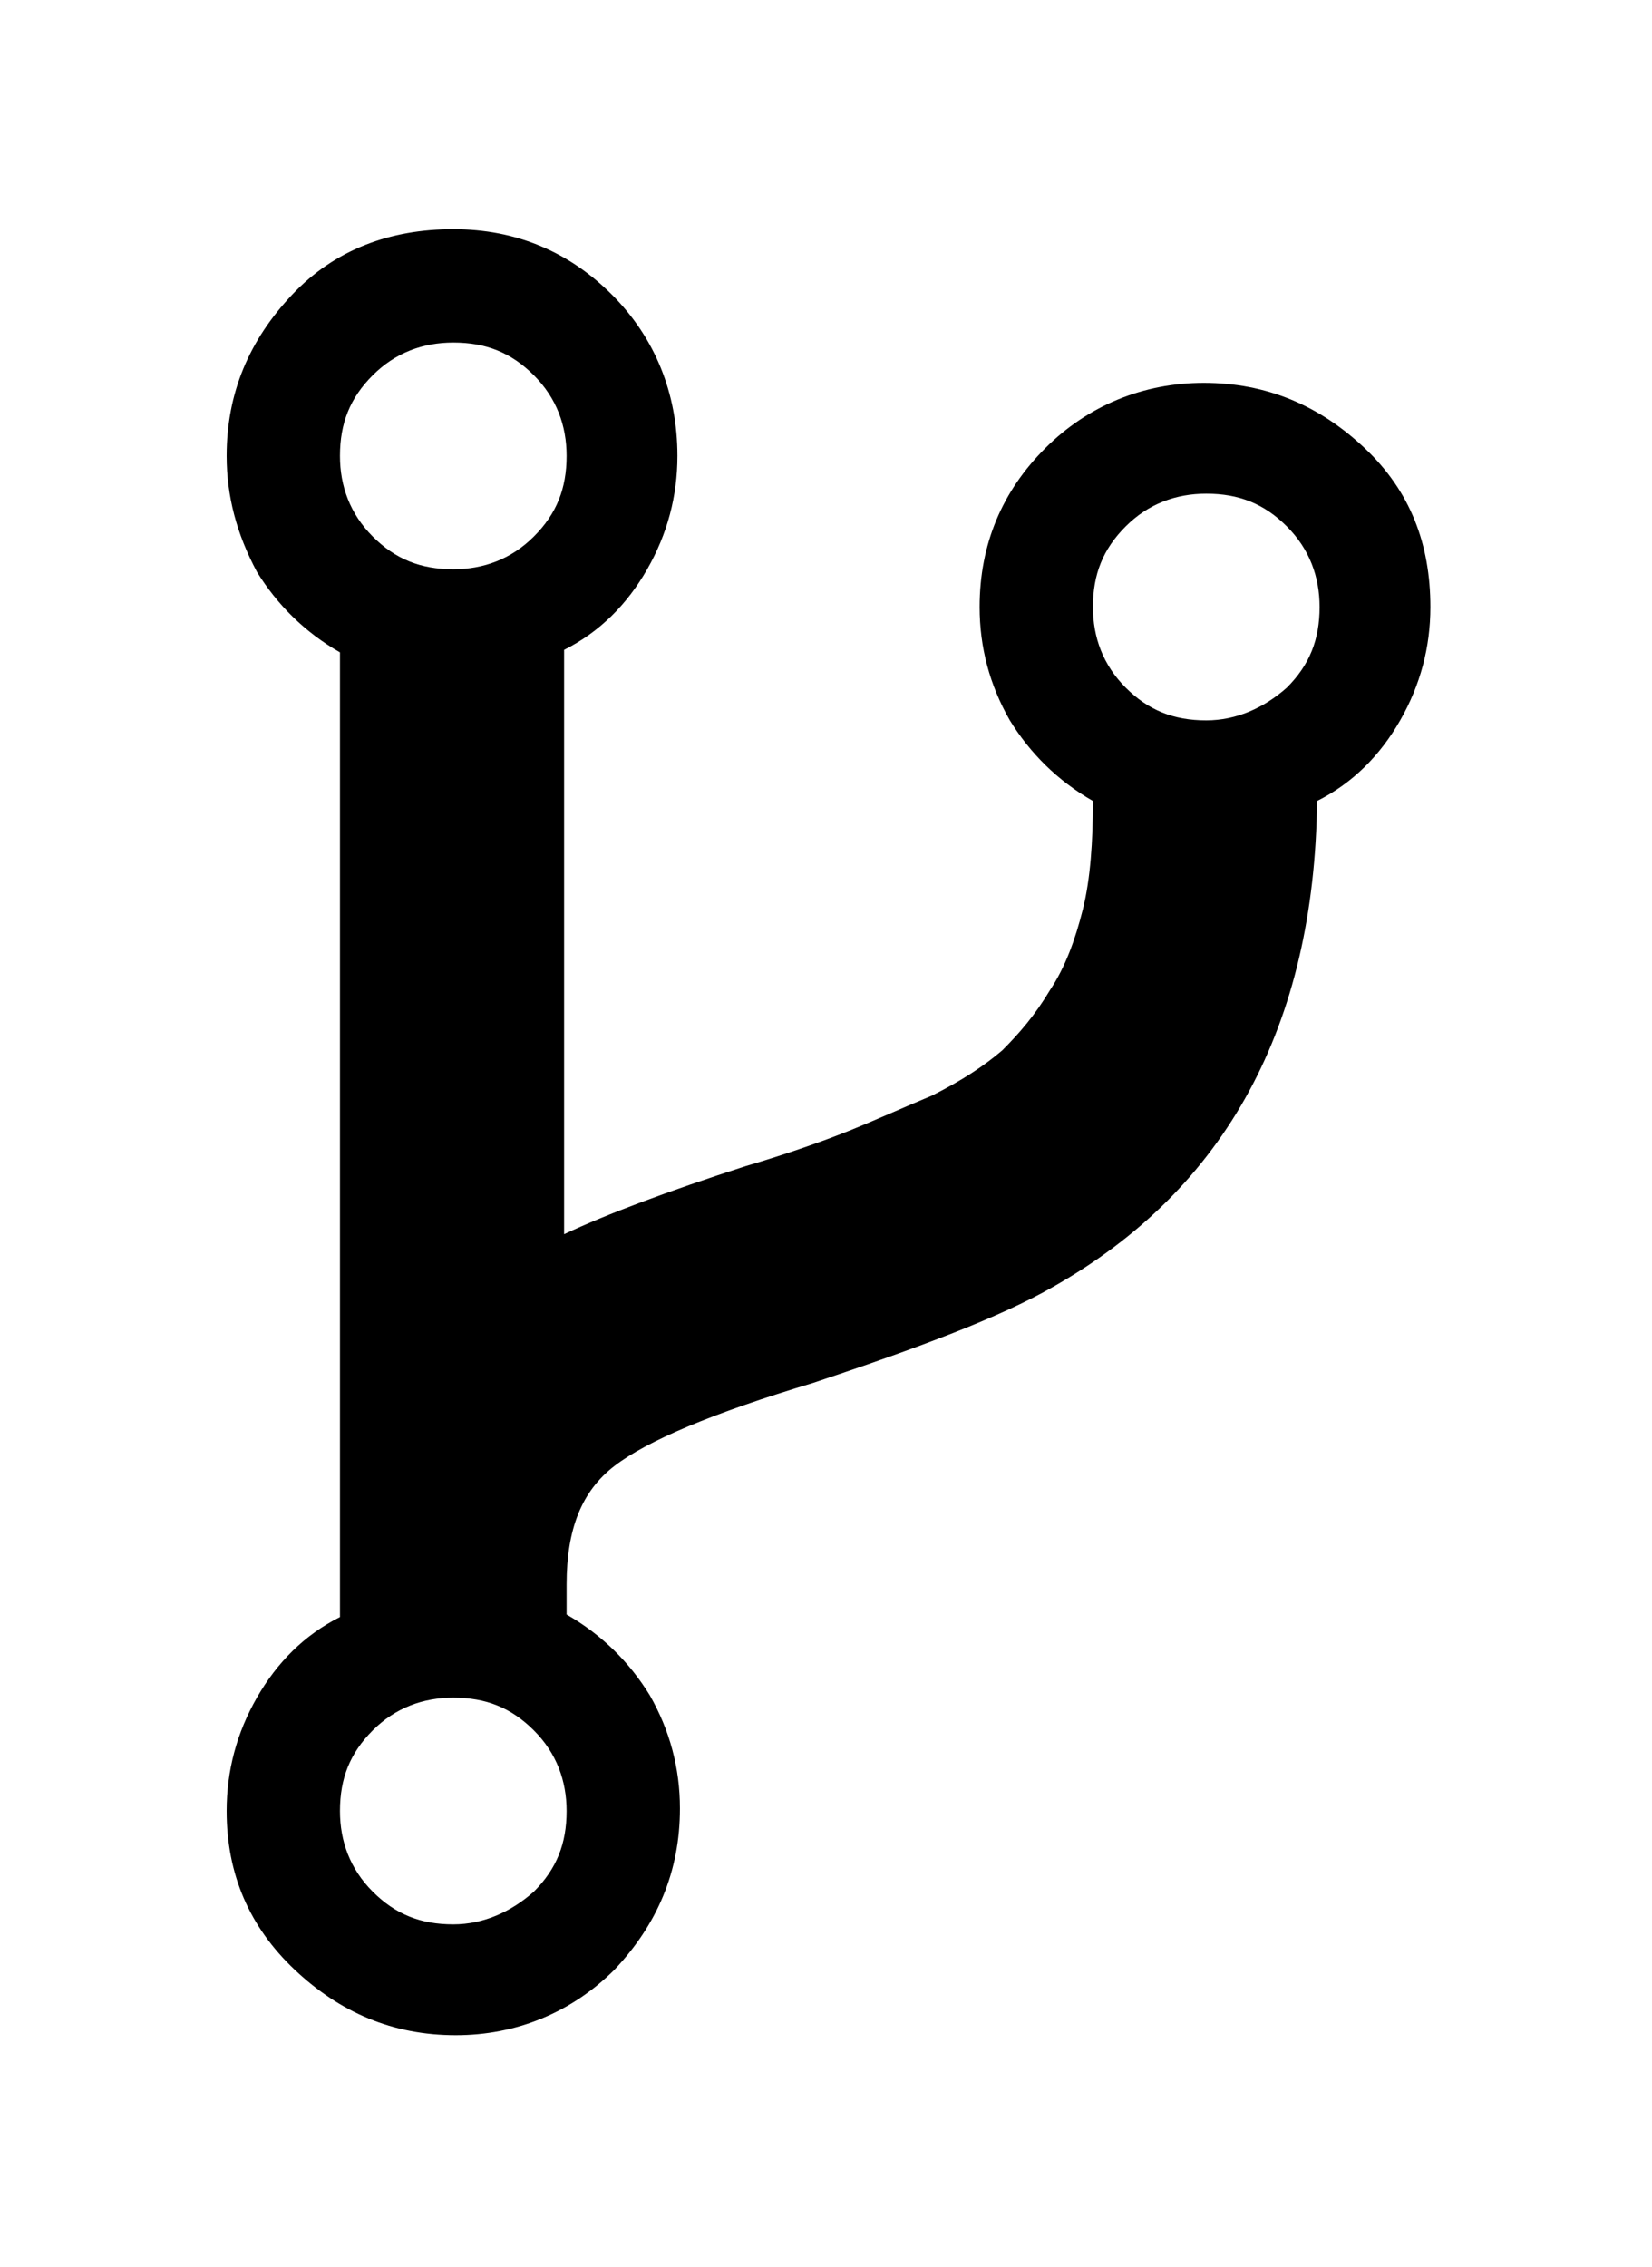 <?xml version="1.0" encoding="utf-8"?>
<!-- Generator: Adobe Illustrator 19.2.1, SVG Export Plug-In . SVG Version: 6.00 Build 0)  -->
<!DOCTYPE svg PUBLIC "-//W3C//DTD SVG 1.1//EN" "http://www.w3.org/Graphics/SVG/1.1/DTD/svg11.dtd">
<svg version="1.1" id="icons" xmlns="http://www.w3.org/2000/svg" xmlns:xlink="http://www.w3.org/1999/xlink" x="0px" y="0px"
	 viewBox="0 0 65.6 90" enable-background="new 0 0 65.6 90" xml:space="preserve">
<path d="M56.8,24.1c0,1.6-0.4,3.1-1.2,4.5c-0.8,1.4-1.9,2.5-3.3,3.2c-0.1,8.9-3.6,15.4-10.5,19.3c-2.1,1.2-5.3,2.4-9.5,3.8
	c-4,1.2-6.6,2.3-7.9,3.3c-1.3,1-1.9,2.5-1.9,4.7v1.2c1.4,0.8,2.5,1.9,3.3,3.2c0.8,1.4,1.2,2.9,1.2,4.5c0,2.5-0.9,4.6-2.6,6.4
	c-1.7,1.7-3.9,2.6-6.3,2.6c-2.5,0-4.6-0.9-6.4-2.6C9.9,76.5,9,74.4,9,71.9c0-1.6,0.4-3.1,1.2-4.5c0.8-1.4,1.9-2.5,3.3-3.2V25.9
	c-1.4-0.8-2.5-1.9-3.3-3.2C9.4,21.2,9,19.7,9,18.1c0-2.5,0.9-4.6,2.6-6.4s3.9-2.6,6.4-2.6c2.5,0,4.6,0.9,6.3,2.6s2.6,3.9,2.6,6.4
	c0,1.6-0.4,3.1-1.2,4.5c-0.8,1.4-1.9,2.5-3.3,3.2v23.2c1.7-0.8,4.1-1.7,7.2-2.7c1.7-0.5,3.1-1,4.1-1.4c1-0.4,2.1-0.9,3.3-1.4
	c1.2-0.6,2.1-1.2,2.8-1.8c0.7-0.7,1.3-1.4,1.9-2.4c0.6-0.9,1-2,1.3-3.2c0.3-1.2,0.4-2.7,0.4-4.3c-1.4-0.8-2.5-1.9-3.3-3.2
	c-0.8-1.4-1.2-2.9-1.2-4.5c0-2.5,0.9-4.6,2.6-6.3c1.7-1.7,3.9-2.6,6.3-2.6c2.5,0,4.6,0.9,6.4,2.6C56,19.5,56.8,21.6,56.8,24.1z
	 M21.2,21.3c0.9-0.9,1.3-1.9,1.3-3.2c0-1.2-0.4-2.3-1.3-3.2c-0.9-0.9-1.9-1.3-3.2-1.3c-1.2,0-2.3,0.4-3.2,1.3
	c-0.9,0.9-1.3,1.9-1.3,3.2c0,1.2,0.4,2.3,1.3,3.2c0.9,0.9,1.9,1.3,3.2,1.3C19.2,22.6,20.3,22.2,21.2,21.3z M21.2,75.1
	c0.9-0.9,1.3-1.9,1.3-3.2c0-1.2-0.4-2.3-1.3-3.2c-0.9-0.9-1.9-1.3-3.2-1.3c-1.2,0-2.3,0.4-3.2,1.3c-0.9,0.9-1.3,1.9-1.3,3.2
	c0,1.2,0.4,2.3,1.3,3.2c0.9,0.9,1.9,1.3,3.2,1.3C19.2,76.4,20.3,75.9,21.2,75.1z M51.1,27.3c0.9-0.9,1.3-1.9,1.3-3.2
	c0-1.2-0.4-2.3-1.3-3.2c-0.9-0.9-1.9-1.3-3.2-1.3c-1.2,0-2.3,0.4-3.2,1.3c-0.9,0.9-1.3,1.9-1.3,3.2c0,1.2,0.4,2.3,1.3,3.2
	c0.9,0.9,1.9,1.3,3.2,1.3C49.1,28.6,50.2,28.1,51.1,27.3z"/>
</svg>
